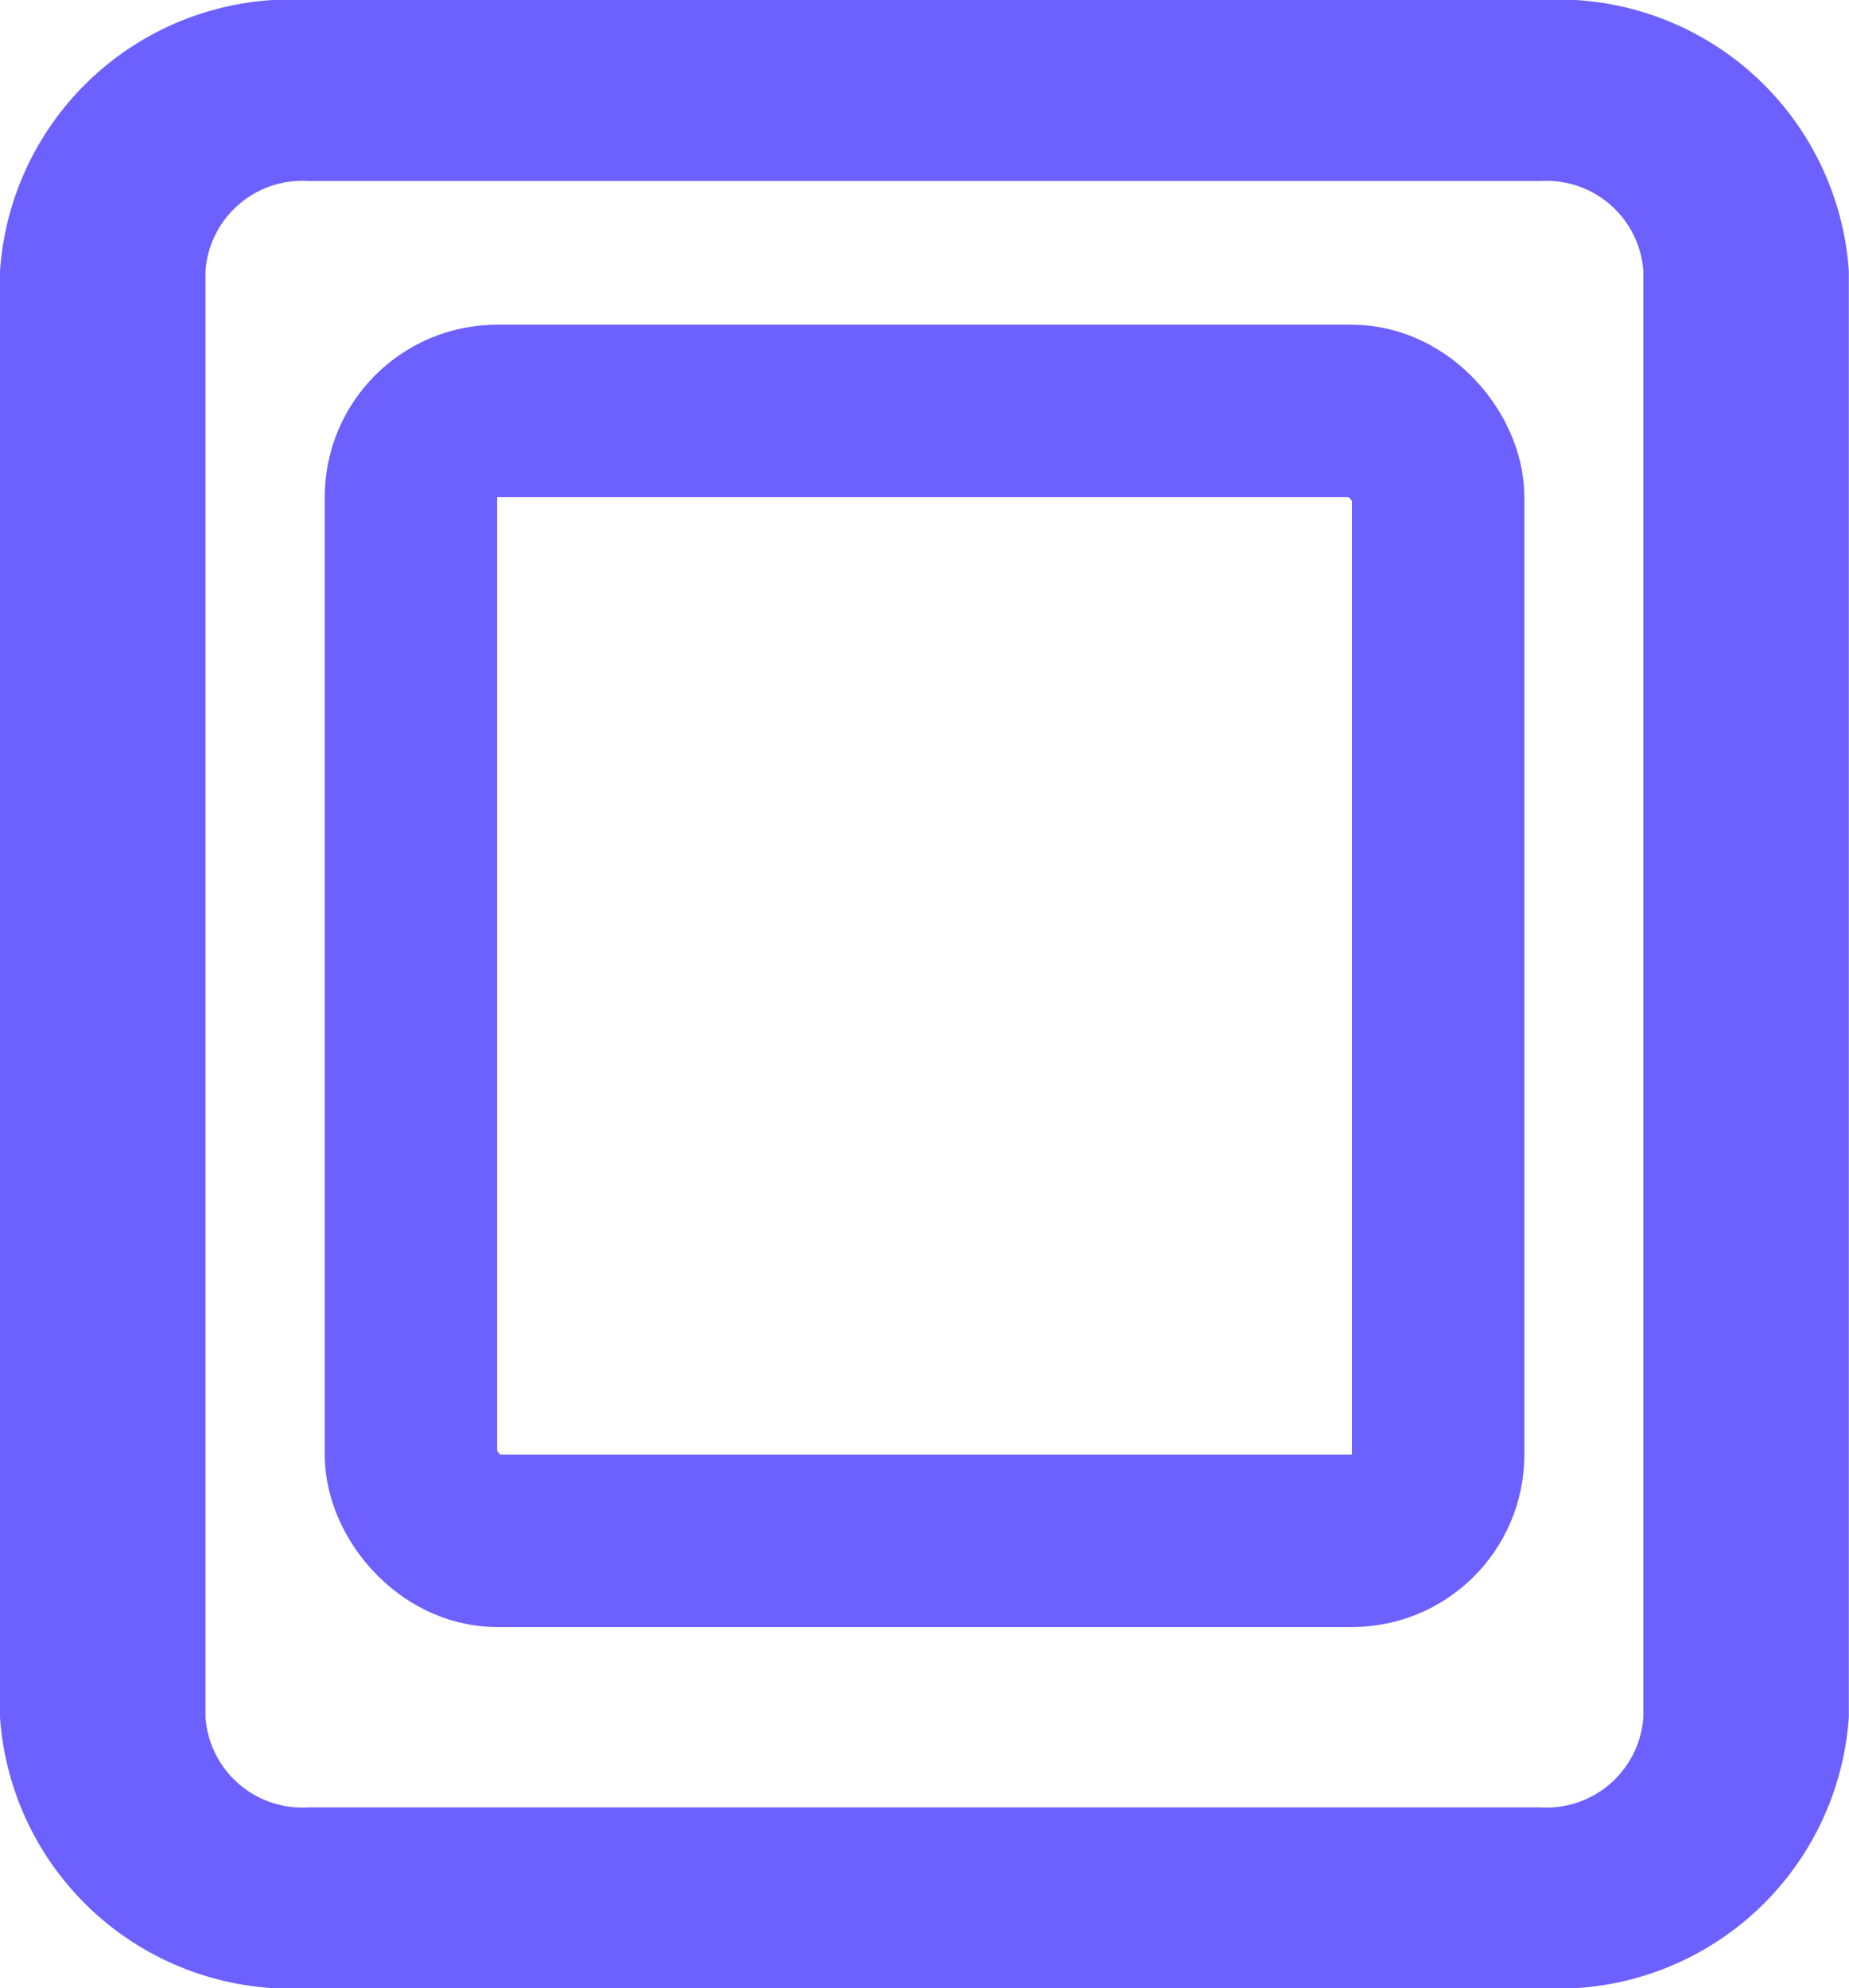 <svg xmlns="http://www.w3.org/2000/svg" width="21.454" height="23.068" viewBox="0 0 21.454 23.068">
  <g id="today" transform="translate(0 0)">
    <rect id="Rectangle_4" data-name="Rectangle 4" width="11.919" height="13.111" rx="1" transform="translate(4.768 4.768)" fill="none" stroke="#6c60ff" stroke-width="2"/>
    <path id="Path_1322" data-name="Path 1322" d="M20.878,3.1H6.576A1.127,1.127,0,0,0,5.384,4.146V20.923a1.127,1.127,0,0,0,1.192,1.049h14.3a1.127,1.127,0,0,0,1.192-1.049V4.146A1.127,1.127,0,0,0,20.878,3.1ZM6.576,1A3.381,3.381,0,0,0,3,4.146V20.923a3.381,3.381,0,0,0,3.576,3.146h14.3a3.381,3.381,0,0,0,3.576-3.146V4.146A3.381,3.381,0,0,0,20.878,1Z" transform="translate(-3 -1)" fill="#6c60ff" fill-rule="evenodd"/>
  </g>
</svg>
